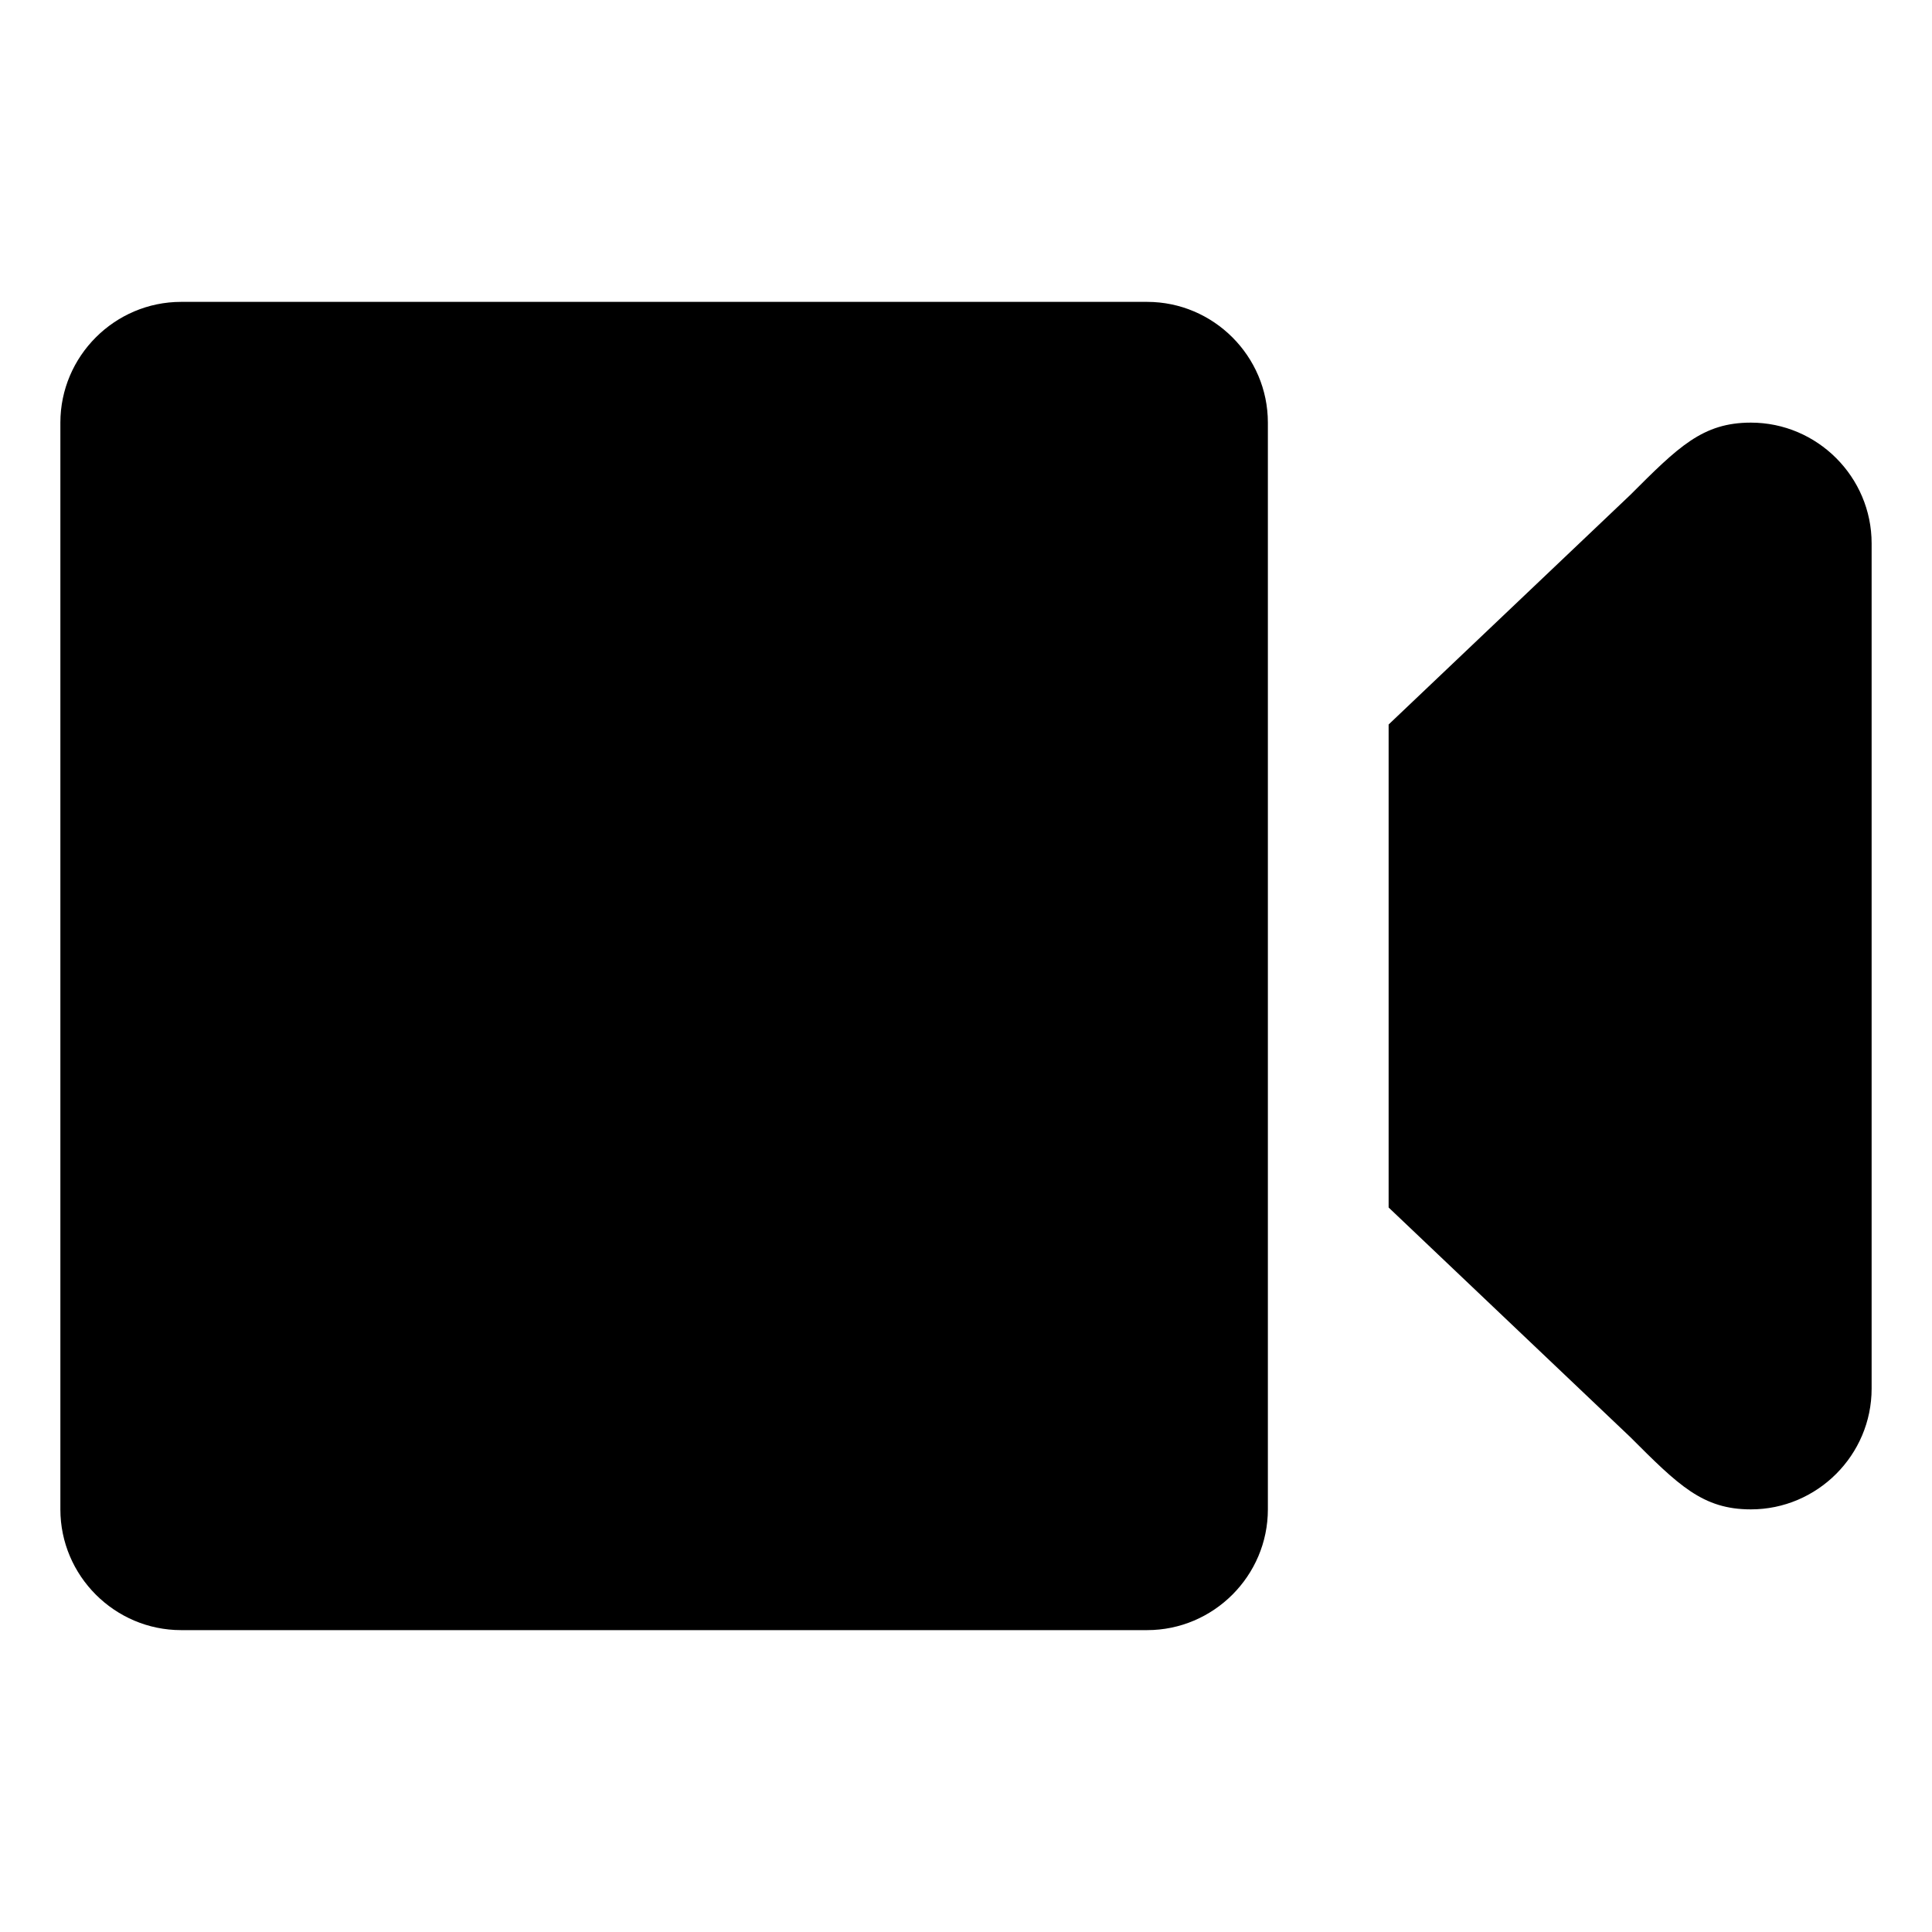 <?xml version="1.0" ?><svg height="32px" id="Layer_1" style="enable-background:new 0 0 32 32;" version="1.1" viewBox="0 0 32 32" width="32px" xml:space="preserve" xmlns="http://www.w3.org/2000/svg" xmlns:xlink="http://www.w3.org/1999/xlink"><path d="M29,7c-0.8,0-1.2,0.4-2,1.2L23,12v8l4,3.8c0.8,0.8,1.2,1.2,2,1.2c1.1,0,2-0.9,2-2V9C31,7.9,30.1,7,29,7z M19,5H3  C1.9,5,1,5.9,1,7v18c0,1.1,0.9,2,2,2h16c1.1,0,2-0.9,2-2V7C21,5.9,20.1,5,19,5z"/></svg>